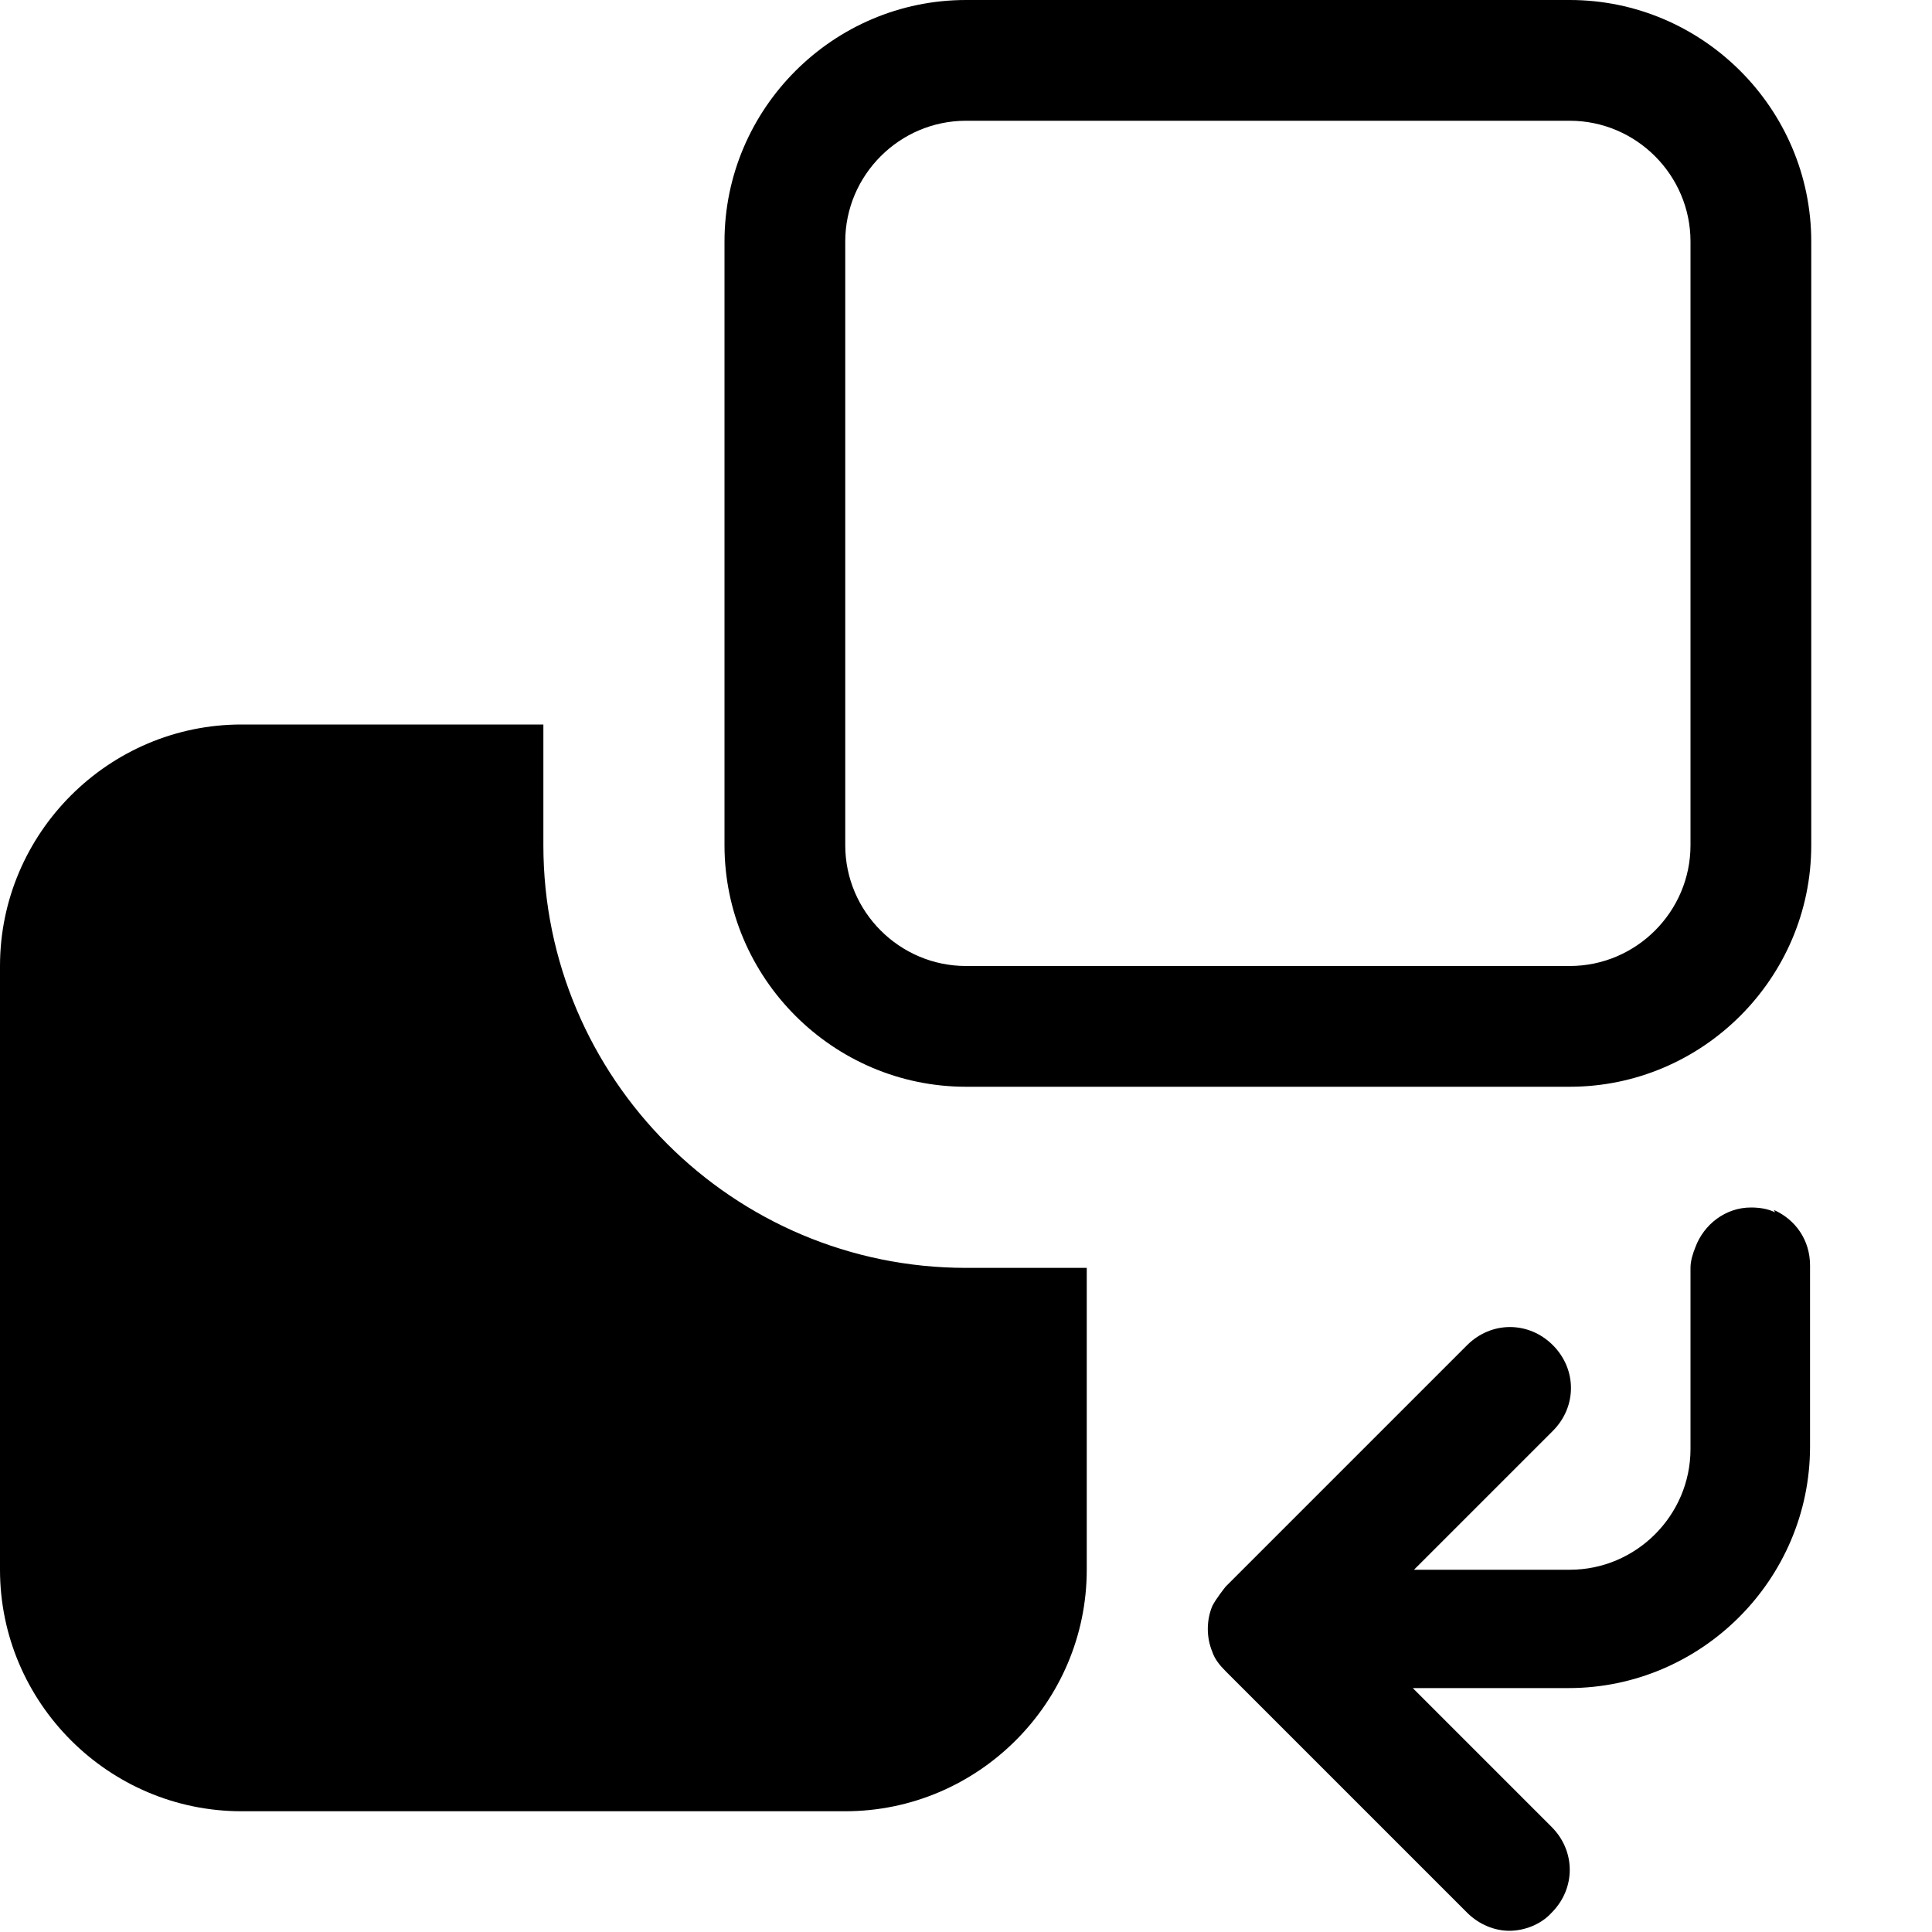 <?xml version="1.0" encoding="UTF-8"?><svg id="a" xmlns="http://www.w3.org/2000/svg" width="16" height="16" viewBox="0 0 16 16"><path d="M8,10.5h1v2.5c0,1.1-.9,2-2,2H2c-1.1,0-2-.9-2-2v-5c0-1.1,.9-2,2-2h2.5v1c0,1.93,1.57,3.5,3.5,3.5ZM15,2V7c0,1.1-.9,2-2,2h-5c-1.1,0-2-.9-2-2V2c0-1.1,.9-2,2-2h5c1.1,0,2,.9,2,2Zm-1,0c0-.55-.45-1-1-1h-5c-.55,0-1,.45-1,1V7c0,.55,.45,1,1,1h5c.55,0,1-.45,1-1V2Zm.7,8.04c-.06-.03-.13-.04-.2-.04-.21,0-.39,.14-.46,.33-.02,.05-.04,.11-.04,.17v1.5c0,.55-.45,1-1,1h-1.29l1.15-1.15c.2-.2,.2-.51,0-.71s-.51-.2-.71,0l-2,2h0s-.08,.1-.11,.16c-.05,.12-.05,.26,0,.38,.02,.06,.06,.11,.11,.16h0l2,2c.1,.1,.23,.15,.35,.15s.26-.05,.35-.15c.2-.2,.2-.51,0-.71l-1.15-1.15h1.29c1.1,0,2-.9,2-2v-1.5c0-.21-.12-.38-.3-.46Z"/></svg>